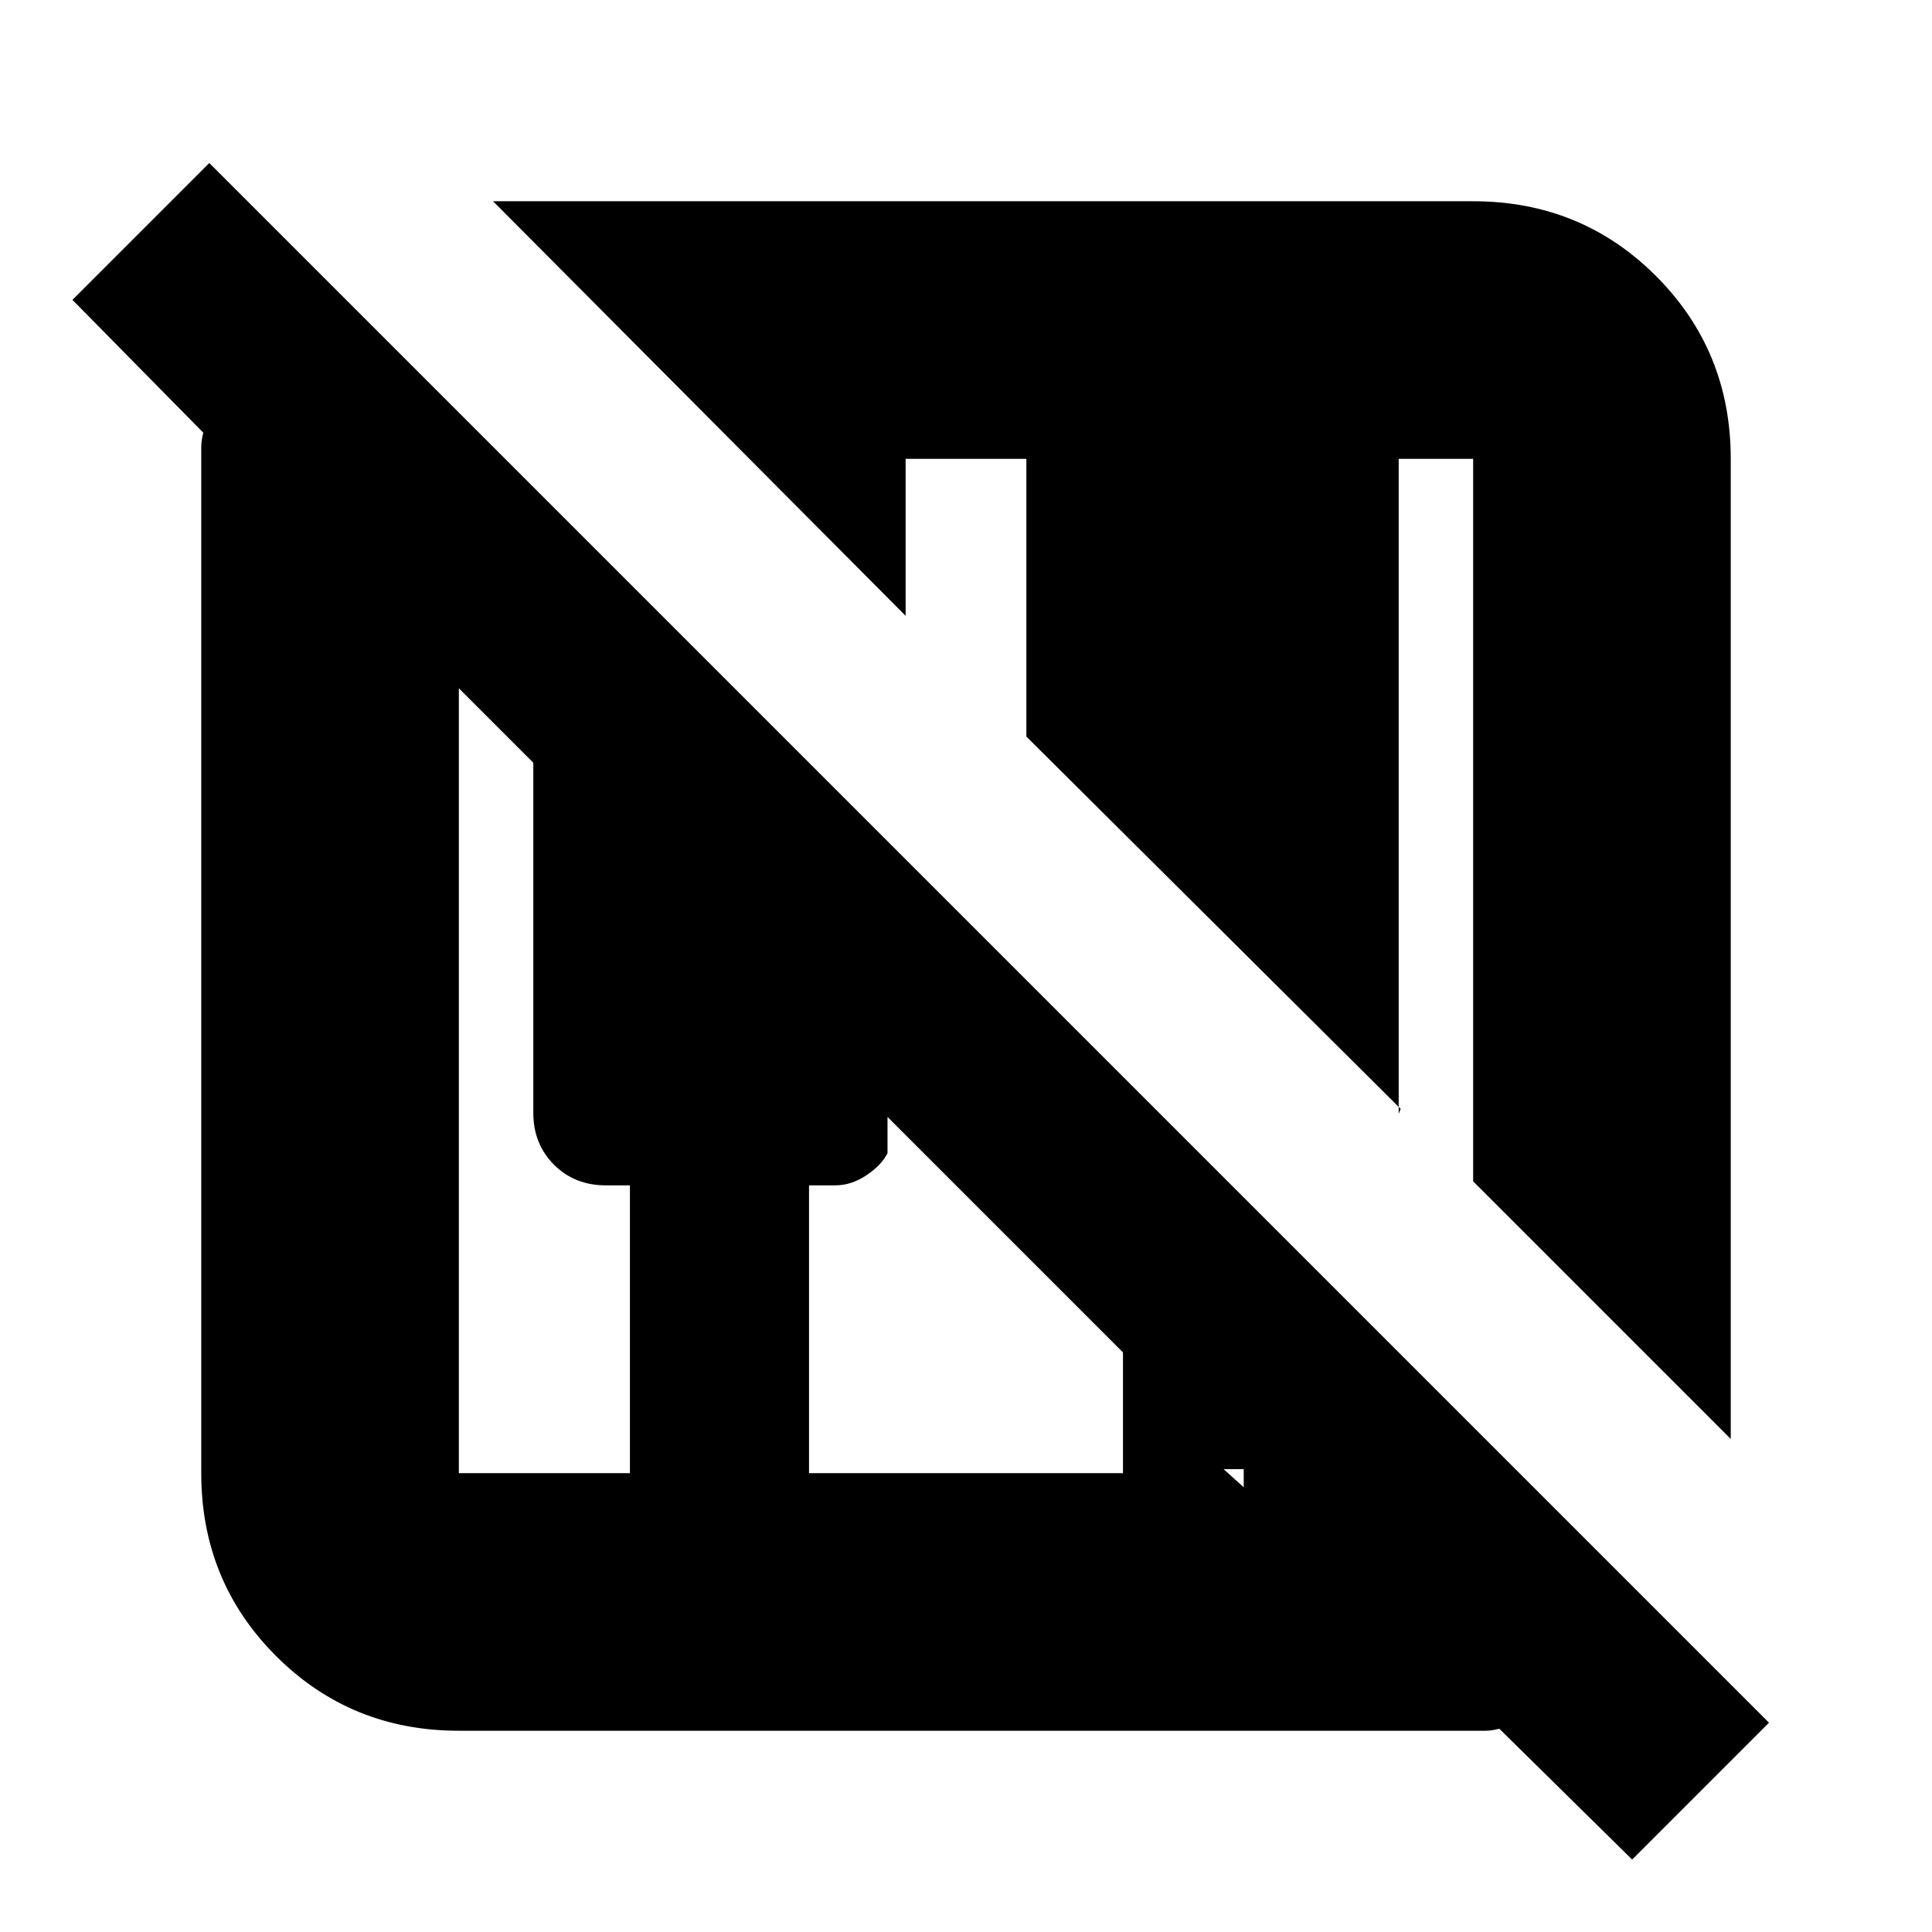 <svg xmlns="http://www.w3.org/2000/svg" height="20" viewBox="0 -960 960 960" width="20"><path d="m811-36-66-65q-4 1-7 1H228q-53.7 0-90.85-37.15Q100-174.3 100-228v-510q0-3 1-7l-65-66 68-68 775 775-68 68Zm49-209L732-373v-359h-37v325.96-.46q0-.17 1-2.5L510-594v-138h-60v78L245-860h487q53.7 0 90.85 37.15Q860-785.7 860-732v487Zm-632 17h85v-143h-12q-15.45 0-25.73-10.27Q265-391.55 265-407v-174l-37-37v390Zm174 0h156v-60L441-405v18q-3 6-10.5 11t-15.5 5h-13v143Zm216-2h-10l10 9v-9Z"/></svg>
